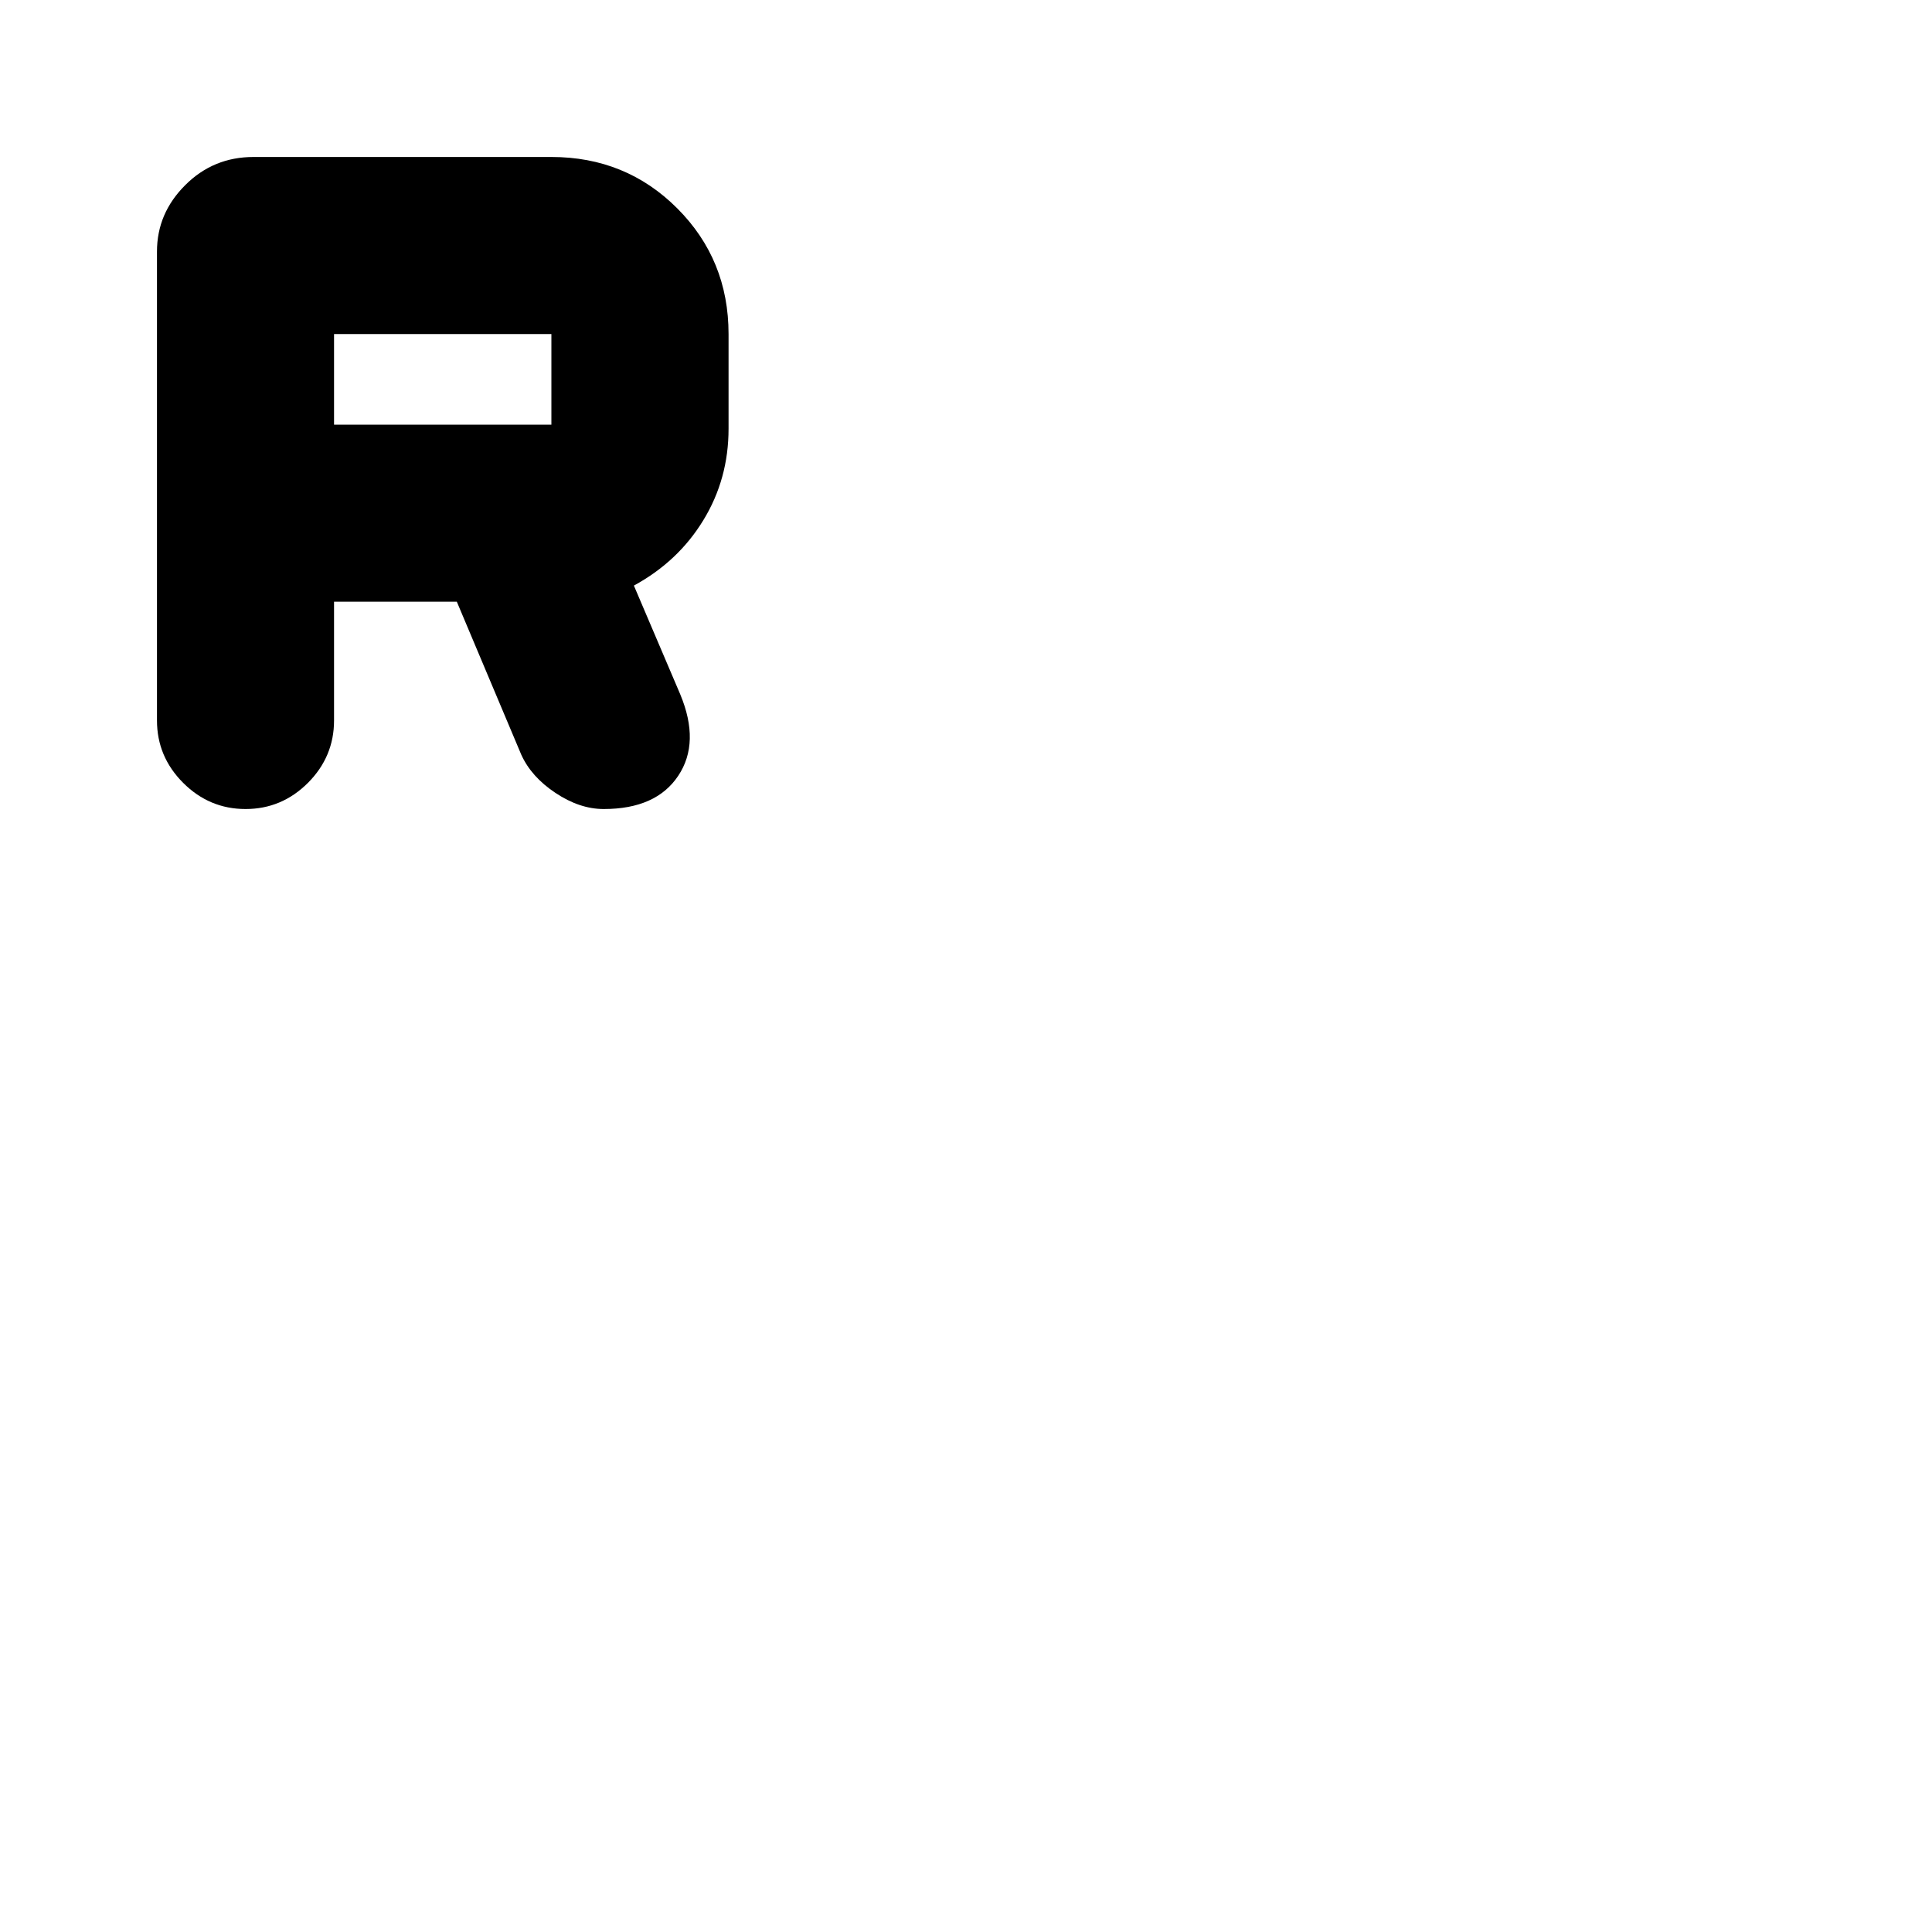 <svg xmlns="http://www.w3.org/2000/svg" height="20" width="20"><path d="m5.396 7.812-.667-1.583H3.458v1.229q0 .375-.27.646-.271.271-.646.271t-.646-.271q-.271-.271-.271-.646V2.604q0-.396.292-.687.291-.292.708-.292h3.083q.771 0 1.302.531.532.532.532 1.302v.98q0 .52-.261.947-.26.427-.719.677l.48 1.126q.208.5-.021.843-.229.344-.771.344-.25 0-.5-.167-.25-.166-.354-.396ZM3.458 4.396h2.25v-.938h-2.25Z"/></svg>